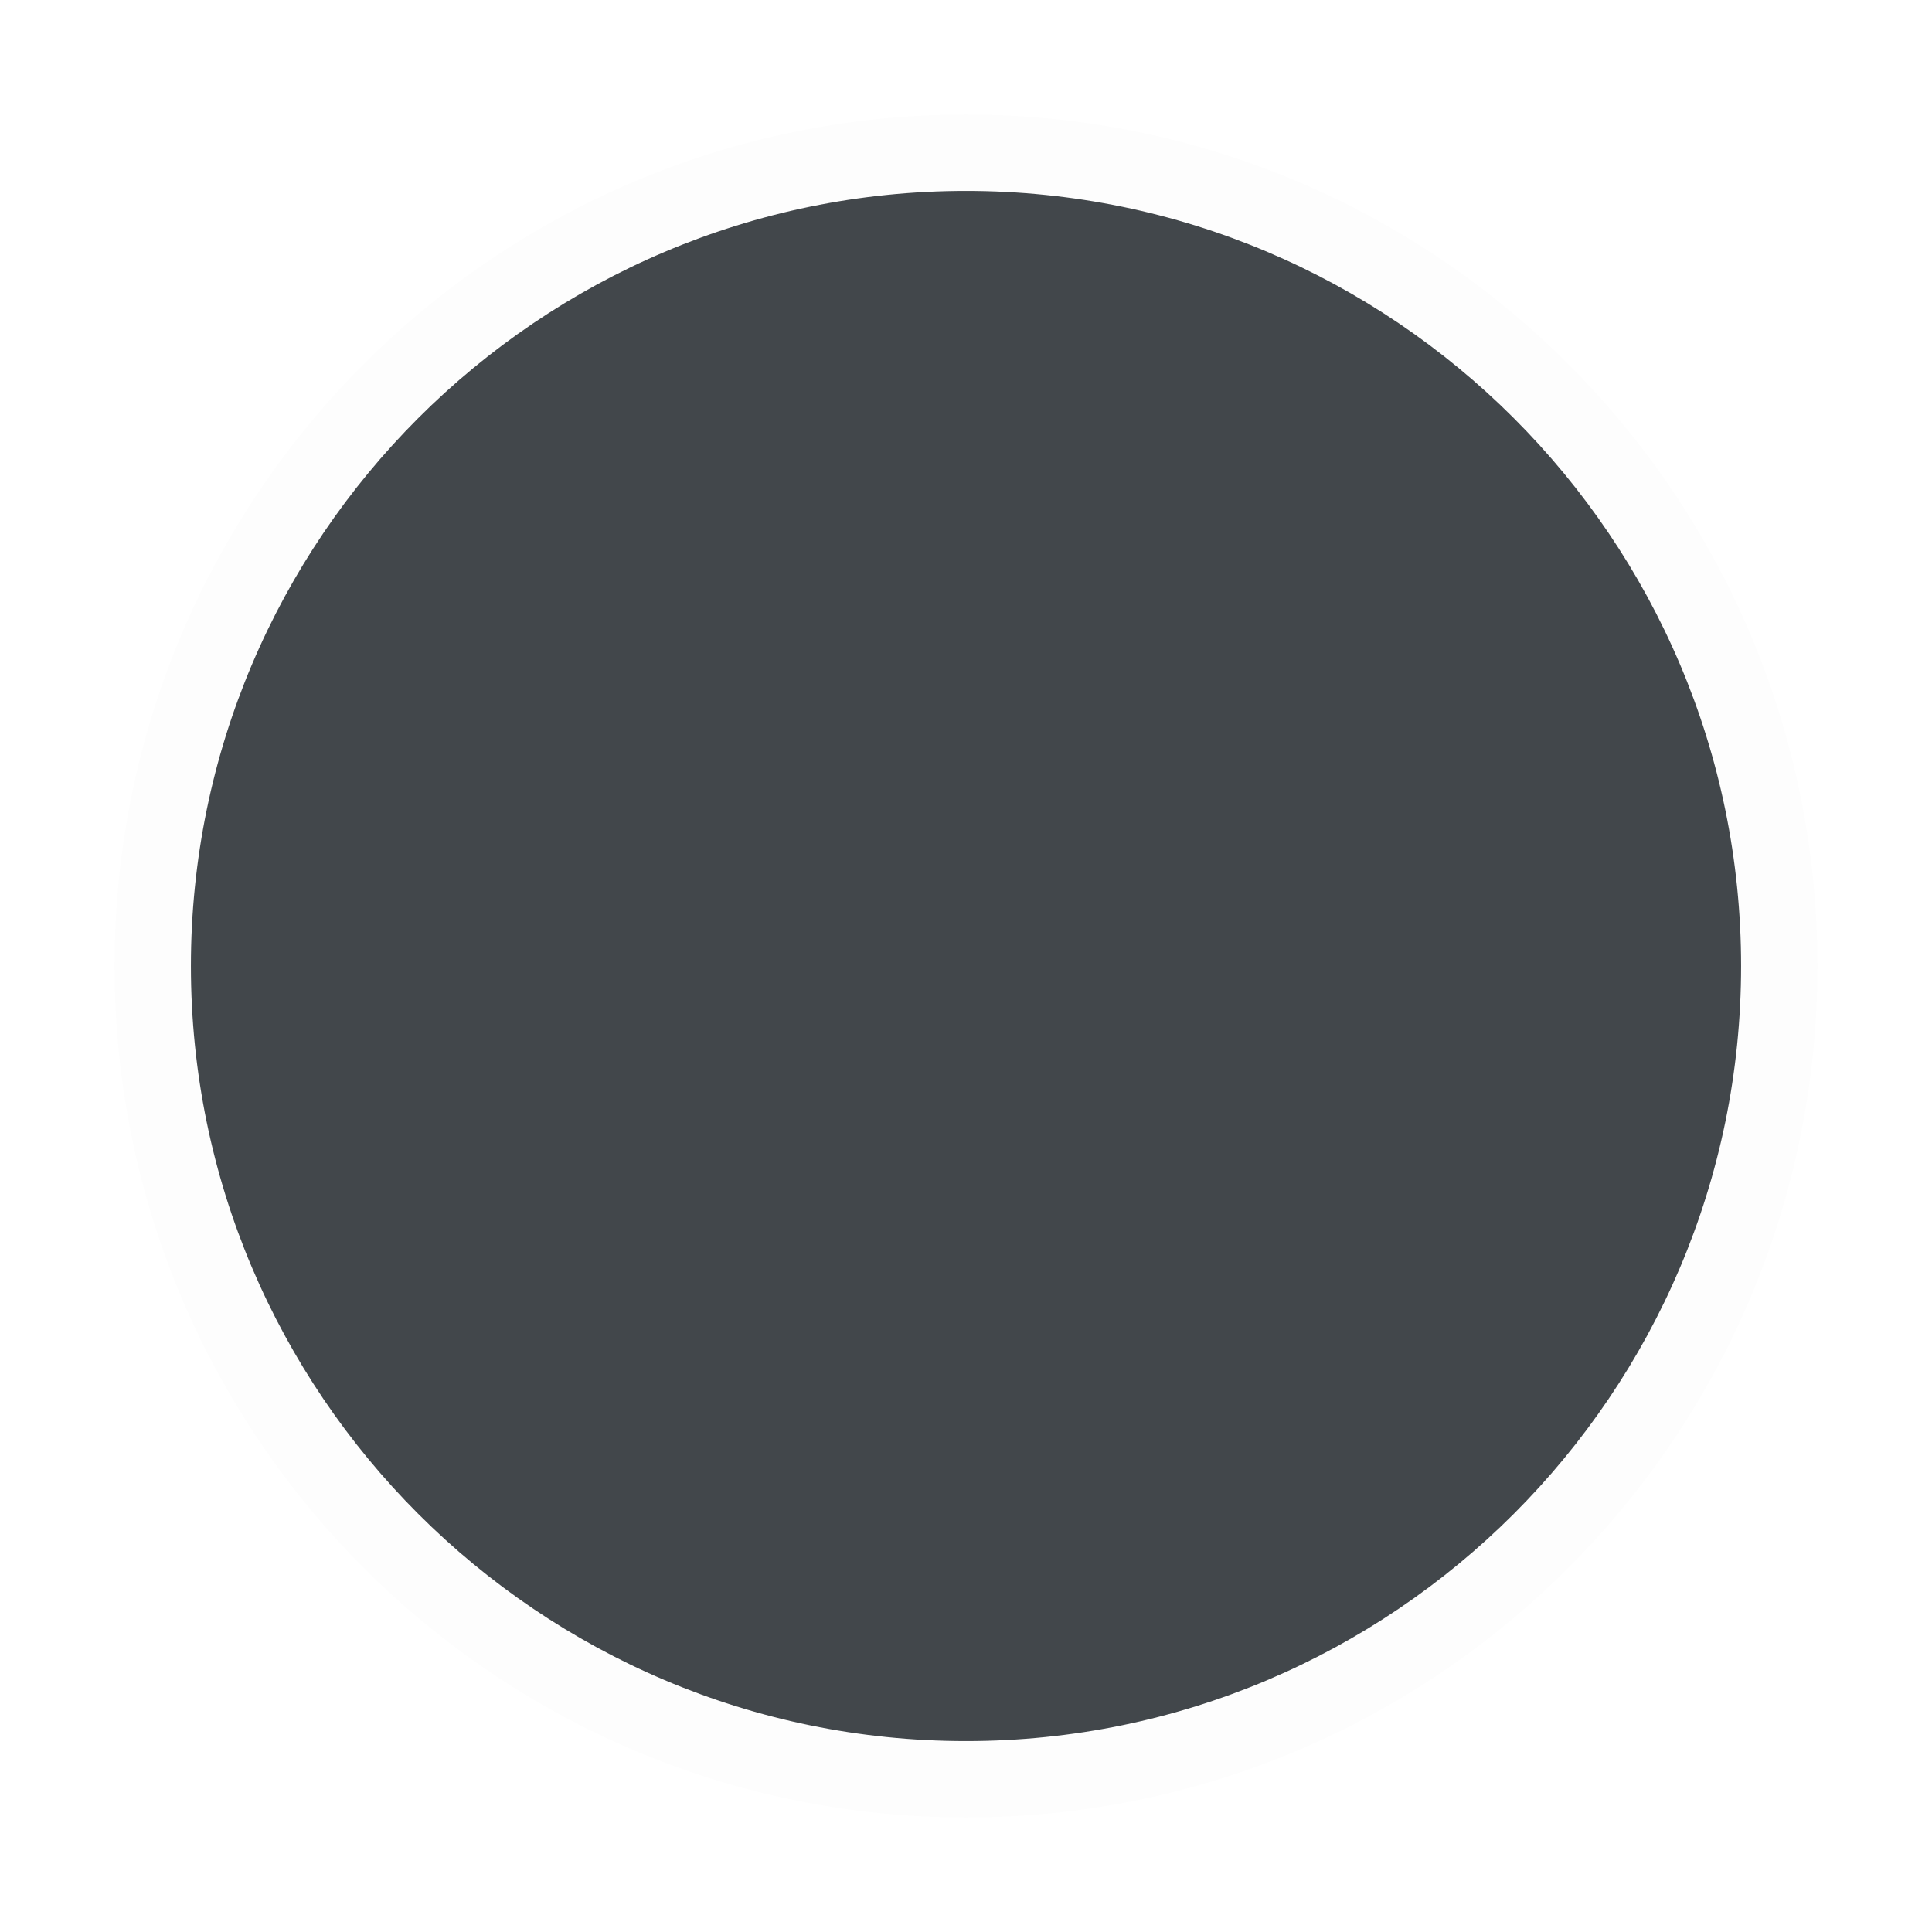 <svg xmlns="http://www.w3.org/2000/svg" xmlns:xlink="http://www.w3.org/1999/xlink" viewBox="0 0 253 253">
  <defs>
    <style>
      .cls-1 {
        fill: #42474b;
      }

      .cls-2, .cls-3 {
        stroke: none;
      }

      .cls-3 {
        fill: #fdfdfd;
      }

      .cls-4 {
        filter: url(#Path_234);
      }
    </style>
    <filter id="Path_234" x="0" y="0" width="253" height="253" filterUnits="userSpaceOnUse">
      <feOffset dx="3" dy="6" input="SourceAlpha"/>
      <feGaussianBlur stdDeviation="5" result="blur"/>
      <feFlood flood-opacity="0.161"/>
      <feComposite operator="in" in2="blur"/>
      <feComposite in="SourceGraphic"/>
    </filter>
  </defs>
  <g class="cls-4" transform="matrix(1, 0, 0, 1, 0, 0)">
    <g id="Path_234-2" data-name="Path 234" class="cls-1" transform="translate(12 9)">
      <path class="cls-2" d="M 111.5 218 C 104.271 218 97.048 217.272 90.031 215.836 C 83.196 214.437 76.472 212.35 70.047 209.633 C 63.737 206.964 57.652 203.661 51.958 199.814 C 46.318 196.004 41.014 191.627 36.193 186.807 C 31.373 181.986 26.996 176.682 23.186 171.042 C 19.339 165.348 16.036 159.263 13.367 152.953 C 10.65 146.528 8.563 139.804 7.164 132.969 C 5.728 125.952 5 118.729 5 111.5 C 5 104.271 5.728 97.048 7.164 90.031 C 8.563 83.196 10.65 76.472 13.367 70.047 C 16.036 63.737 19.339 57.652 23.186 51.958 C 26.996 46.318 31.373 41.014 36.193 36.193 C 41.014 31.373 46.318 26.996 51.958 23.186 C 57.652 19.339 63.737 16.036 70.047 13.367 C 76.472 10.65 83.196 8.563 90.031 7.164 C 97.048 5.728 104.271 5 111.5 5 C 118.729 5 125.952 5.728 132.969 7.164 C 139.804 8.563 146.528 10.65 152.953 13.367 C 159.263 16.036 165.348 19.339 171.042 23.186 C 176.682 26.996 181.986 31.373 186.807 36.193 C 191.627 41.014 196.004 46.318 199.814 51.958 C 203.661 57.652 206.964 63.737 209.633 70.047 C 212.35 76.472 214.437 83.196 215.836 90.031 C 217.272 97.048 218 104.271 218 111.5 C 218 118.729 217.272 125.952 215.836 132.969 C 214.437 139.804 212.35 146.528 209.633 152.953 C 206.964 159.263 203.661 165.348 199.814 171.042 C 196.004 176.682 191.627 181.986 186.807 186.807 C 181.986 191.627 176.682 196.004 171.042 199.814 C 165.348 203.661 159.263 206.964 152.953 209.633 C 146.528 212.35 139.804 214.437 132.969 215.836 C 125.952 217.272 118.729 218 111.5 218 Z"/>
      <path class="cls-3" d="M 111.5 10 C 55.533 10 10 55.533 10 111.5 C 10 167.467 55.533 213 111.5 213 C 167.467 213 213 167.467 213 111.5 C 213 55.533 167.467 10 111.5 10 M 111.5 0 C 173.08 0 223 49.92 223 111.5 C 223 173.08 173.08 223 111.5 223 C 49.92 223 0 173.08 0 111.5 C 0 49.92 49.92 0 111.5 0 Z"/>
    </g>
  </g>
</svg>
